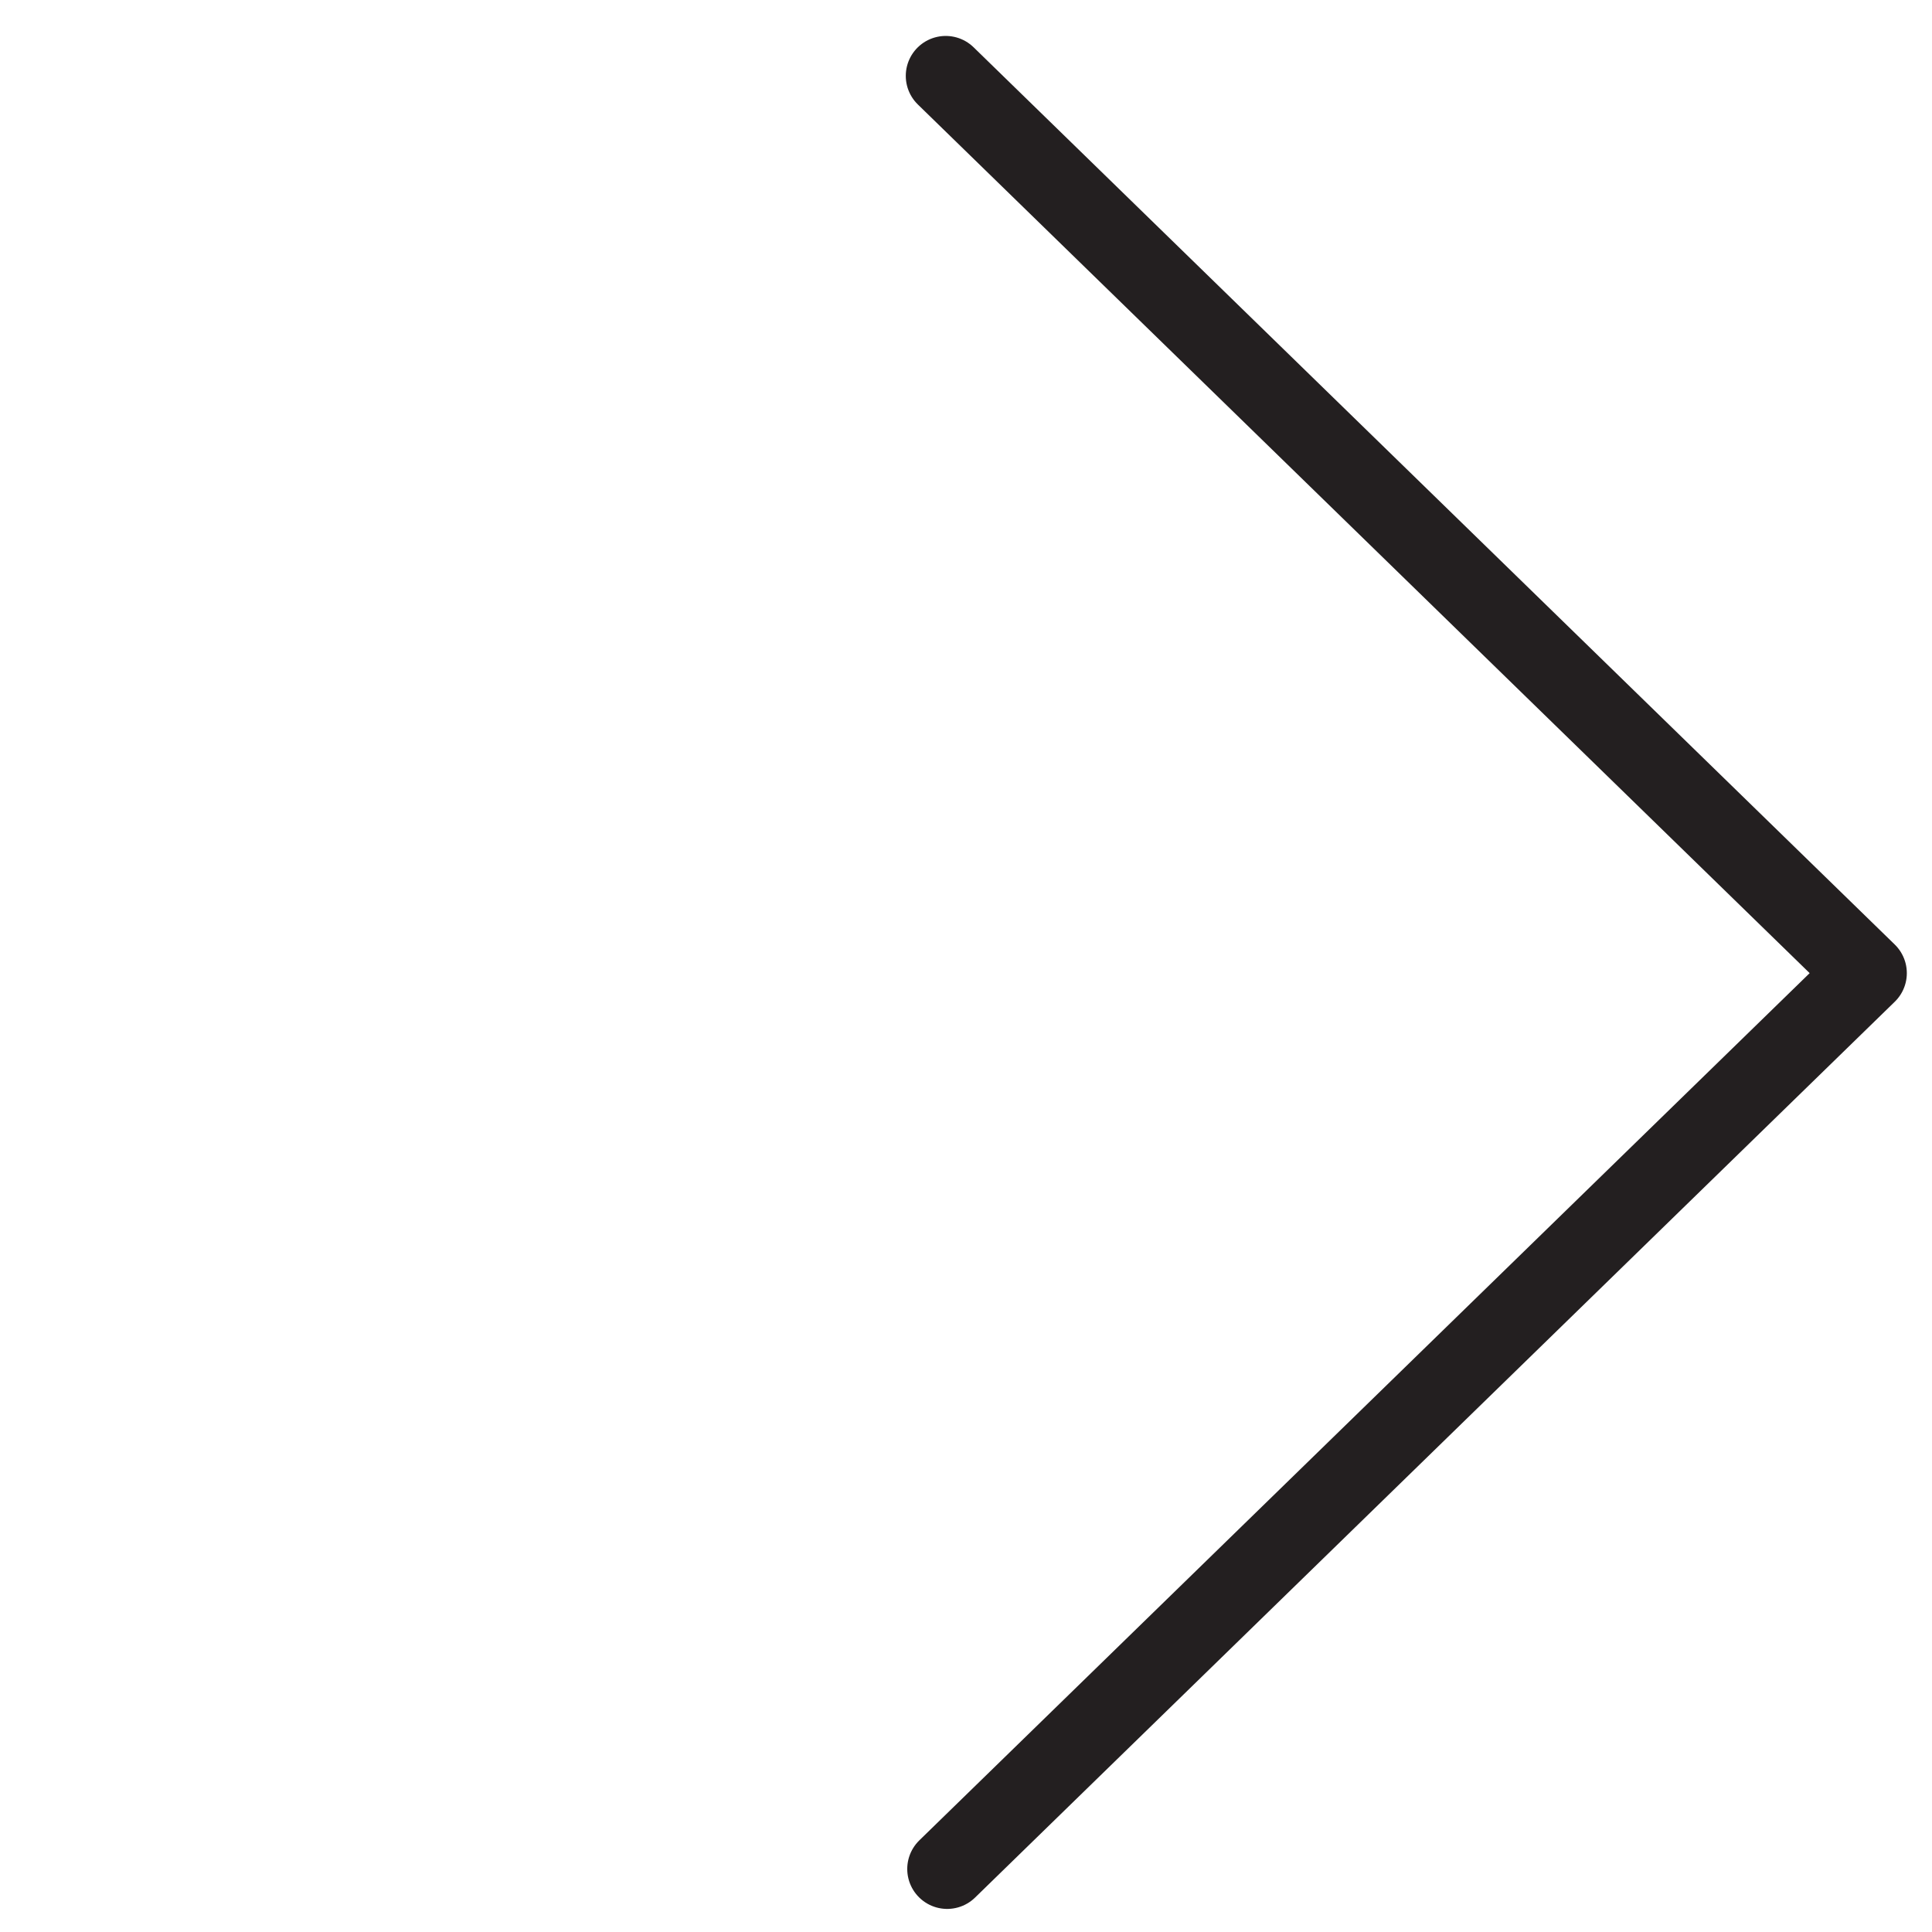 <svg id="Слой_6" data-name="Слой 6" xmlns="http://www.w3.org/2000/svg" viewBox="0 0 1451.34 1451.34"><defs><style>.cls-1{fill:none;stroke:#231f20;stroke-linecap:round;stroke-linejoin:round;stroke-width:60px;}</style></defs><title>right-arrow</title><polyline class="cls-1" points="710.43 57 1402.43 731.03 711.53 1404"/></svg>